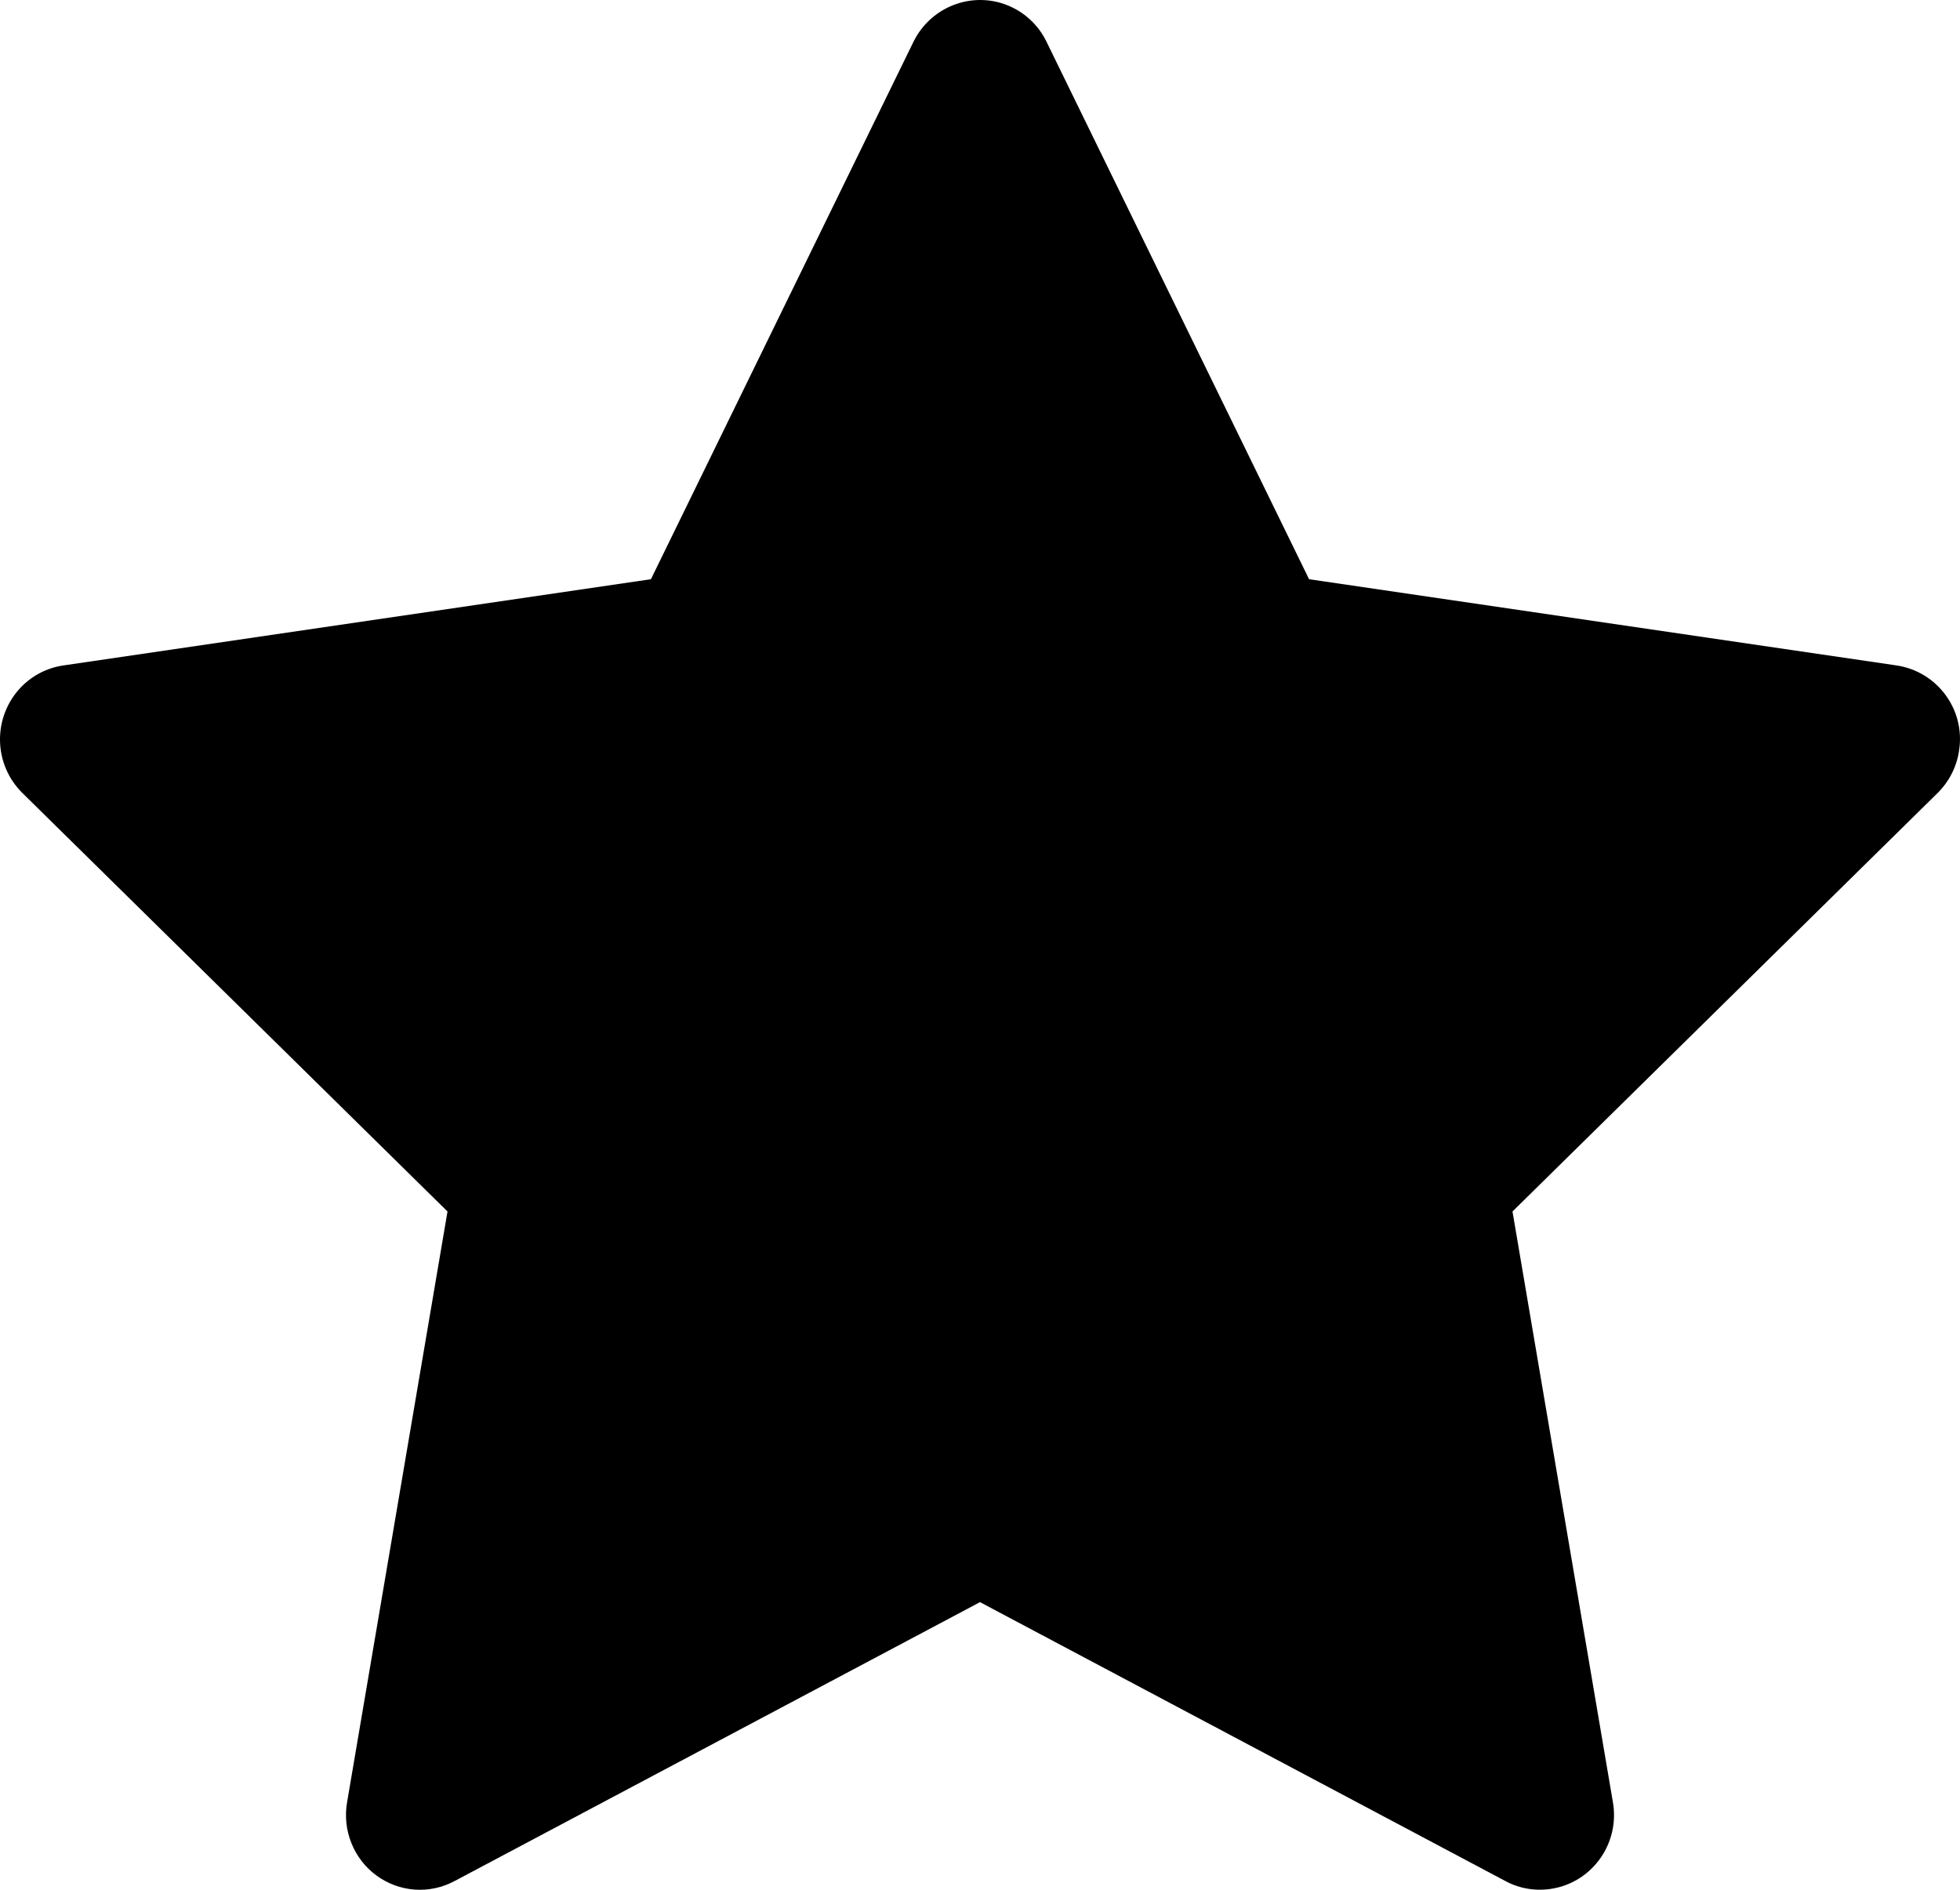 <svg width="56" height="54" viewBox="0 0 56 54" fill="none" xmlns="http://www.w3.org/2000/svg">
<path d="M54.19 19.015L37.402 16.551L29.898 1.188C29.693 0.768 29.356 0.427 28.939 0.22C27.894 -0.3 26.625 0.134 26.102 1.188L18.598 16.551L1.81 19.015C1.347 19.082 0.924 19.302 0.6 19.636C0.209 20.042 -0.007 20.589 0 21.156C0.008 21.724 0.238 22.265 0.64 22.66L12.786 34.618L9.916 51.503C9.849 51.896 9.892 52.3 10.041 52.669C10.189 53.039 10.437 53.359 10.757 53.593C11.076 53.827 11.454 53.966 11.848 53.995C12.242 54.023 12.635 53.939 12.984 53.753L28 45.781L43.016 53.753C43.426 53.974 43.902 54.047 44.358 53.967C45.509 53.767 46.282 52.665 46.084 51.503L43.214 34.618L55.36 22.66C55.691 22.333 55.909 21.906 55.975 21.439C56.154 20.27 55.347 19.189 54.19 19.015Z" fill="black"/>
</svg>
